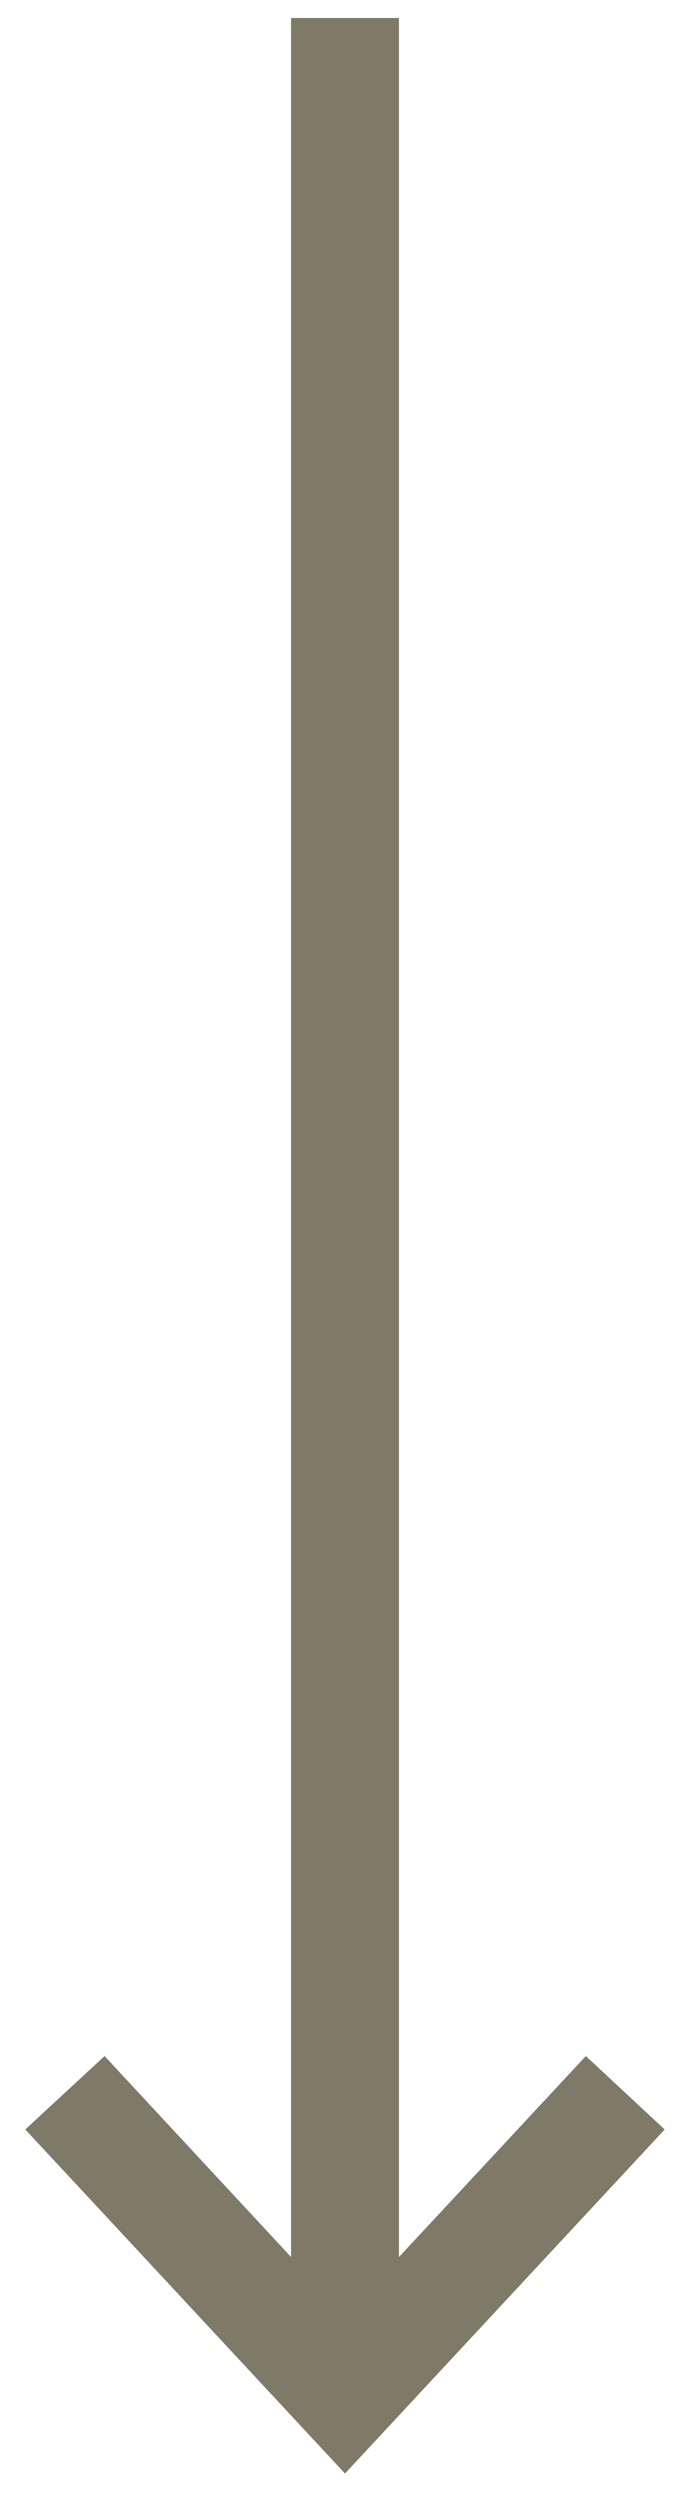 <?xml version="1.0" encoding="utf-8"?>
<!-- Generator: Adobe Illustrator 23.0.1, SVG Export Plug-In . SVG Version: 6.00 Build 0)  -->
<svg version="1.0" id="圖層_1" xmlns="http://www.w3.org/2000/svg" xmlns:xlink="http://www.w3.org/1999/xlink" x="0px" y="0px"
	 viewBox="0 0 19.18 69.47" style="enable-background:new 0 0 19.18 69.47;" xml:space="preserve">
<style type="text/css">
	.st0{fill:#7E7A67;stroke:#7E7A67;stroke-miterlimit:10;}
</style>
<polygon class="st0" points="16.31,57.84 10.59,63.99 10.59,1 8.59,1 8.59,63.99 2.88,57.84 1.41,59.2 9.59,68 17.77,59.2 "/>
</svg>
